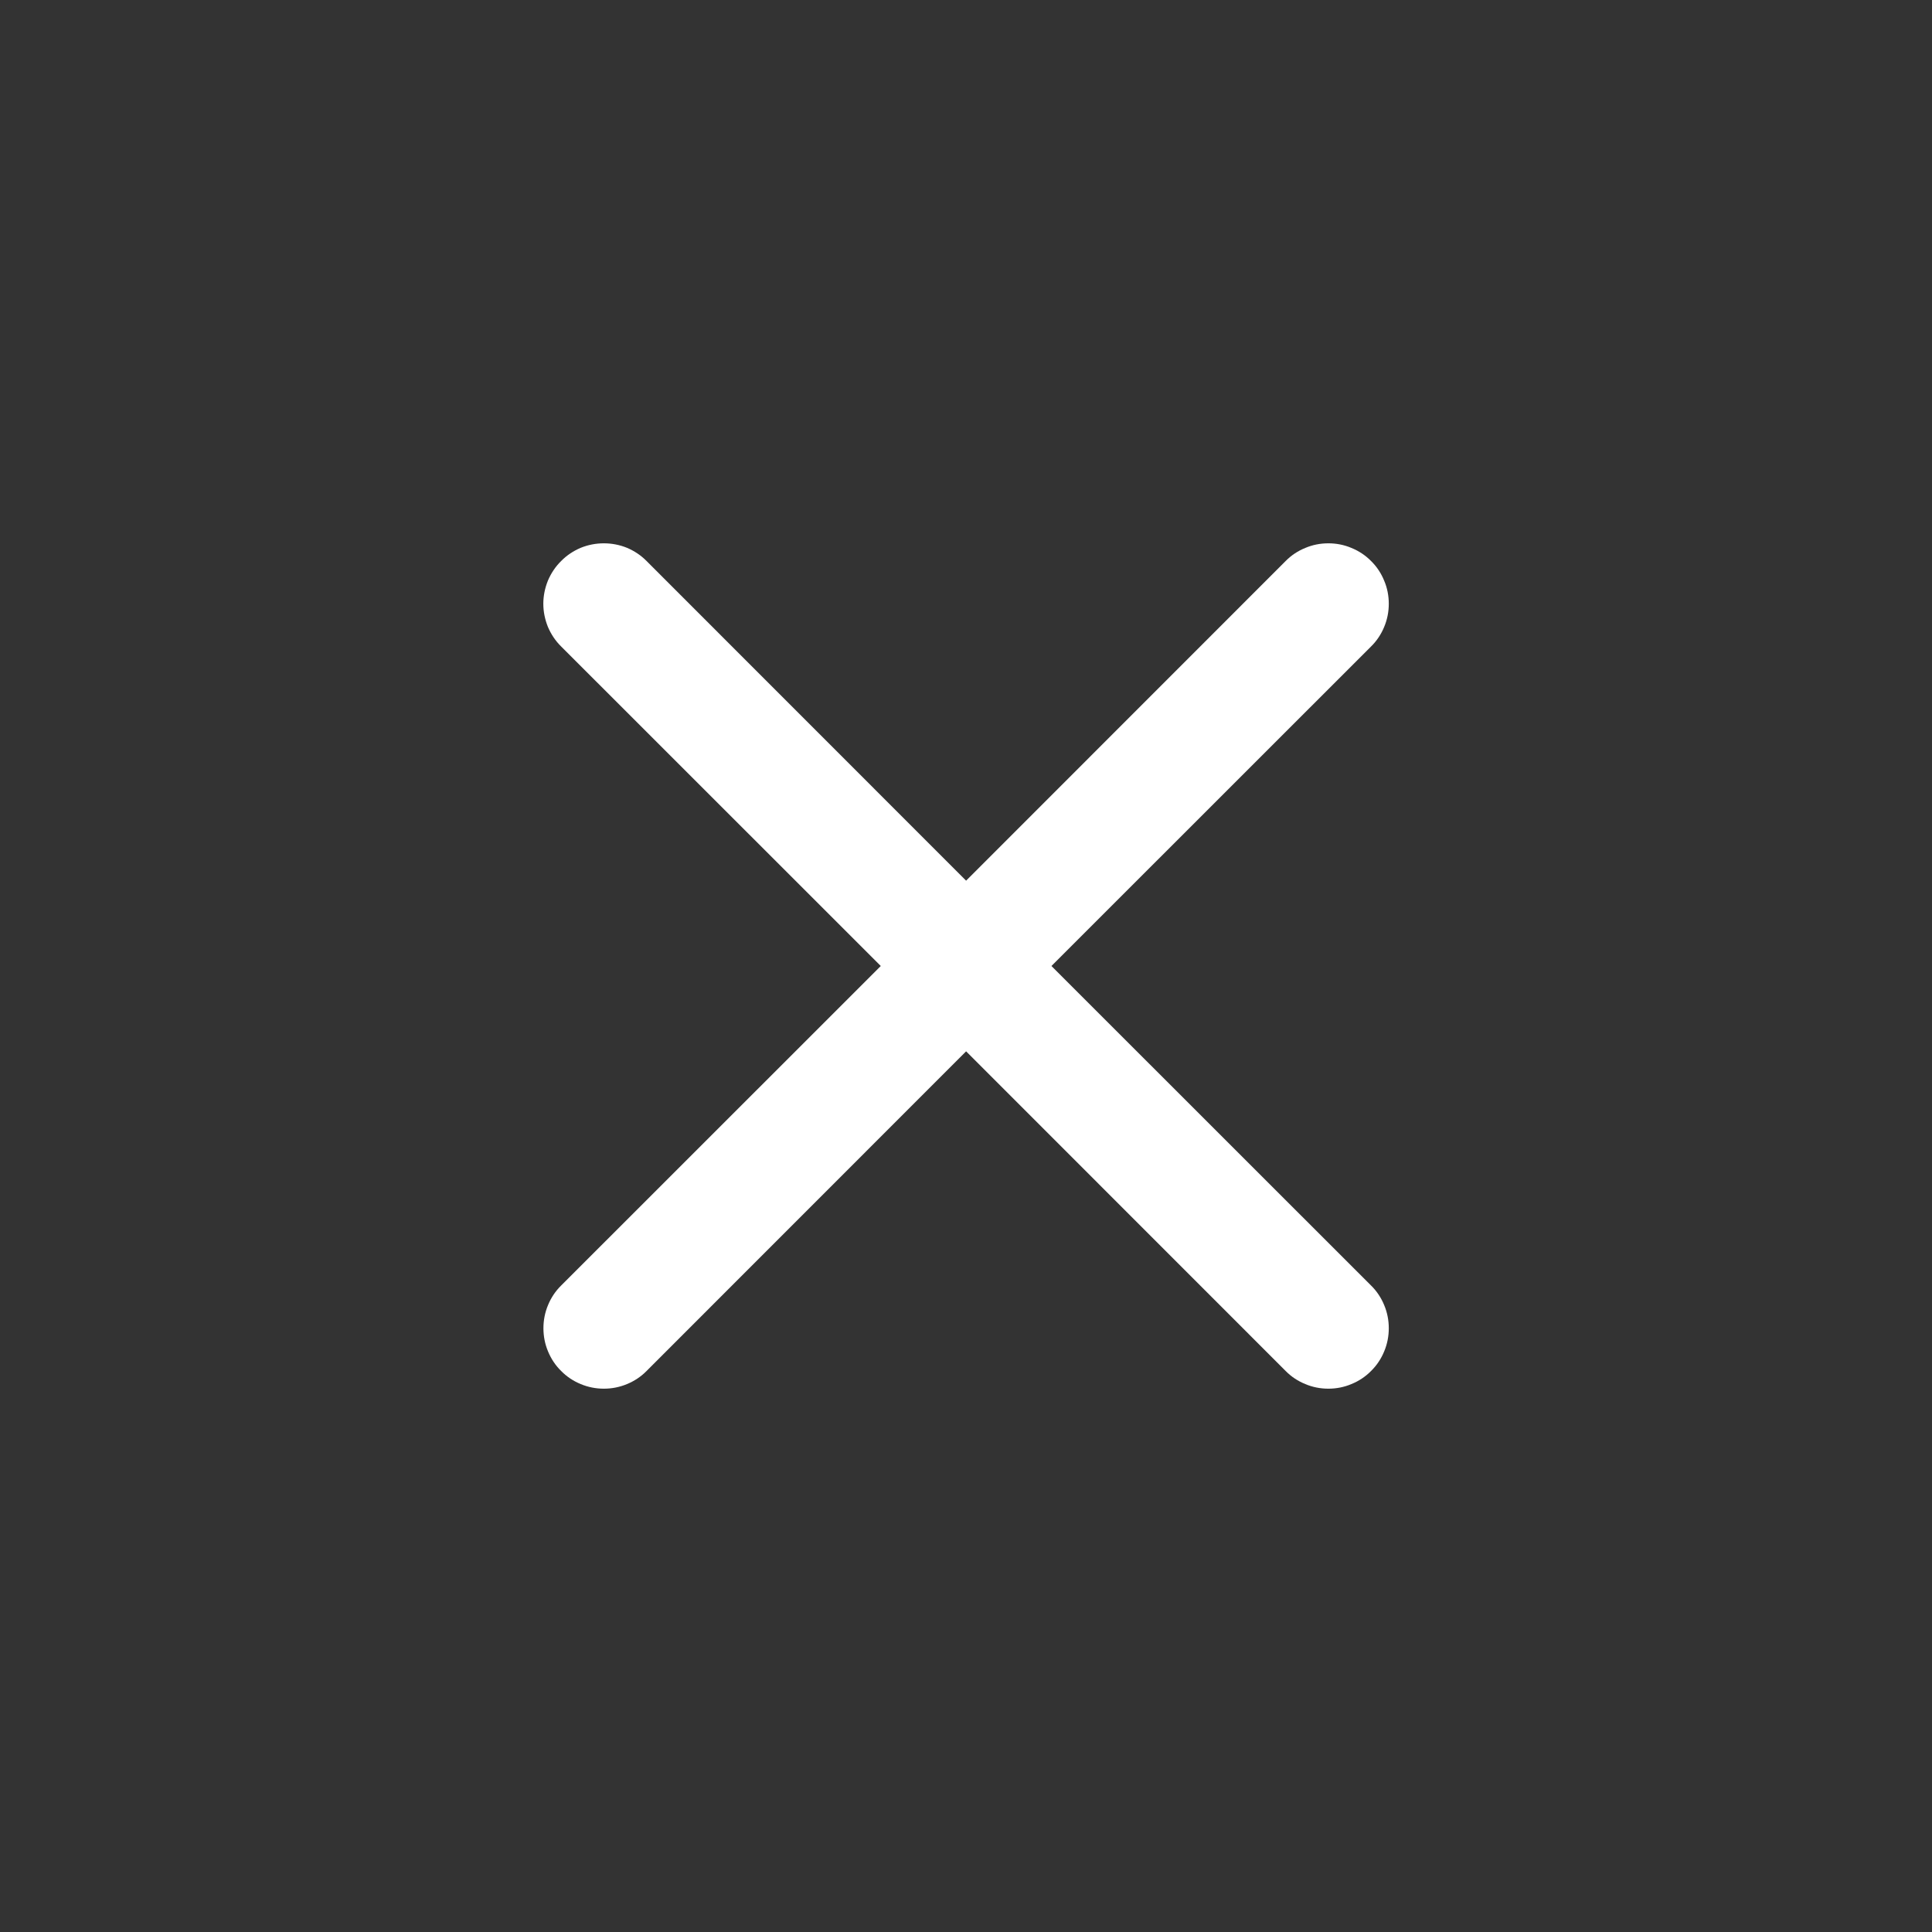 <svg width="18" height="18" viewBox="0 0 18 18" fill="none" xmlns="http://www.w3.org/2000/svg">
<rect x="0" y="0" width="18" height="18" fill="#333333" stroke="none"/>
<path fill-rule="evenodd" clip-rule="evenodd" d="M5.228 5.227C5.28 5.174 5.342 5.133 5.41 5.104C5.479 5.076 5.552 5.062 5.626 5.062C5.7 5.062 5.773 5.076 5.842 5.104C5.91 5.133 5.972 5.174 6.024 5.227L9.001 8.205L11.978 5.227C12.03 5.174 12.092 5.133 12.161 5.105C12.229 5.076 12.302 5.062 12.376 5.062C12.45 5.062 12.523 5.076 12.591 5.105C12.66 5.133 12.722 5.174 12.774 5.227C12.827 5.279 12.868 5.341 12.896 5.41C12.925 5.478 12.939 5.551 12.939 5.625C12.939 5.699 12.925 5.772 12.896 5.841C12.868 5.909 12.827 5.971 12.774 6.023L9.796 9L12.774 11.977C12.827 12.029 12.868 12.091 12.896 12.159C12.925 12.228 12.939 12.301 12.939 12.375C12.939 12.449 12.925 12.522 12.896 12.591C12.868 12.659 12.827 12.721 12.774 12.773C12.722 12.826 12.66 12.867 12.591 12.895C12.523 12.924 12.45 12.938 12.376 12.938C12.302 12.938 12.229 12.924 12.161 12.895C12.092 12.867 12.03 12.826 11.978 12.773L9.001 9.795L6.024 12.773C5.972 12.826 5.91 12.867 5.842 12.895C5.773 12.924 5.7 12.938 5.626 12.938C5.552 12.938 5.479 12.924 5.41 12.895C5.342 12.867 5.28 12.826 5.228 12.773C5.175 12.721 5.134 12.659 5.106 12.591C5.077 12.522 5.063 12.449 5.063 12.375C5.063 12.301 5.077 12.228 5.106 12.159C5.134 12.091 5.175 12.029 5.228 11.977L8.206 9L5.228 6.023C5.175 5.971 5.134 5.909 5.105 5.841C5.077 5.772 5.062 5.699 5.062 5.625C5.062 5.551 5.077 5.478 5.105 5.409C5.134 5.341 5.175 5.279 5.228 5.227Z" fill="white"/>
</svg>
